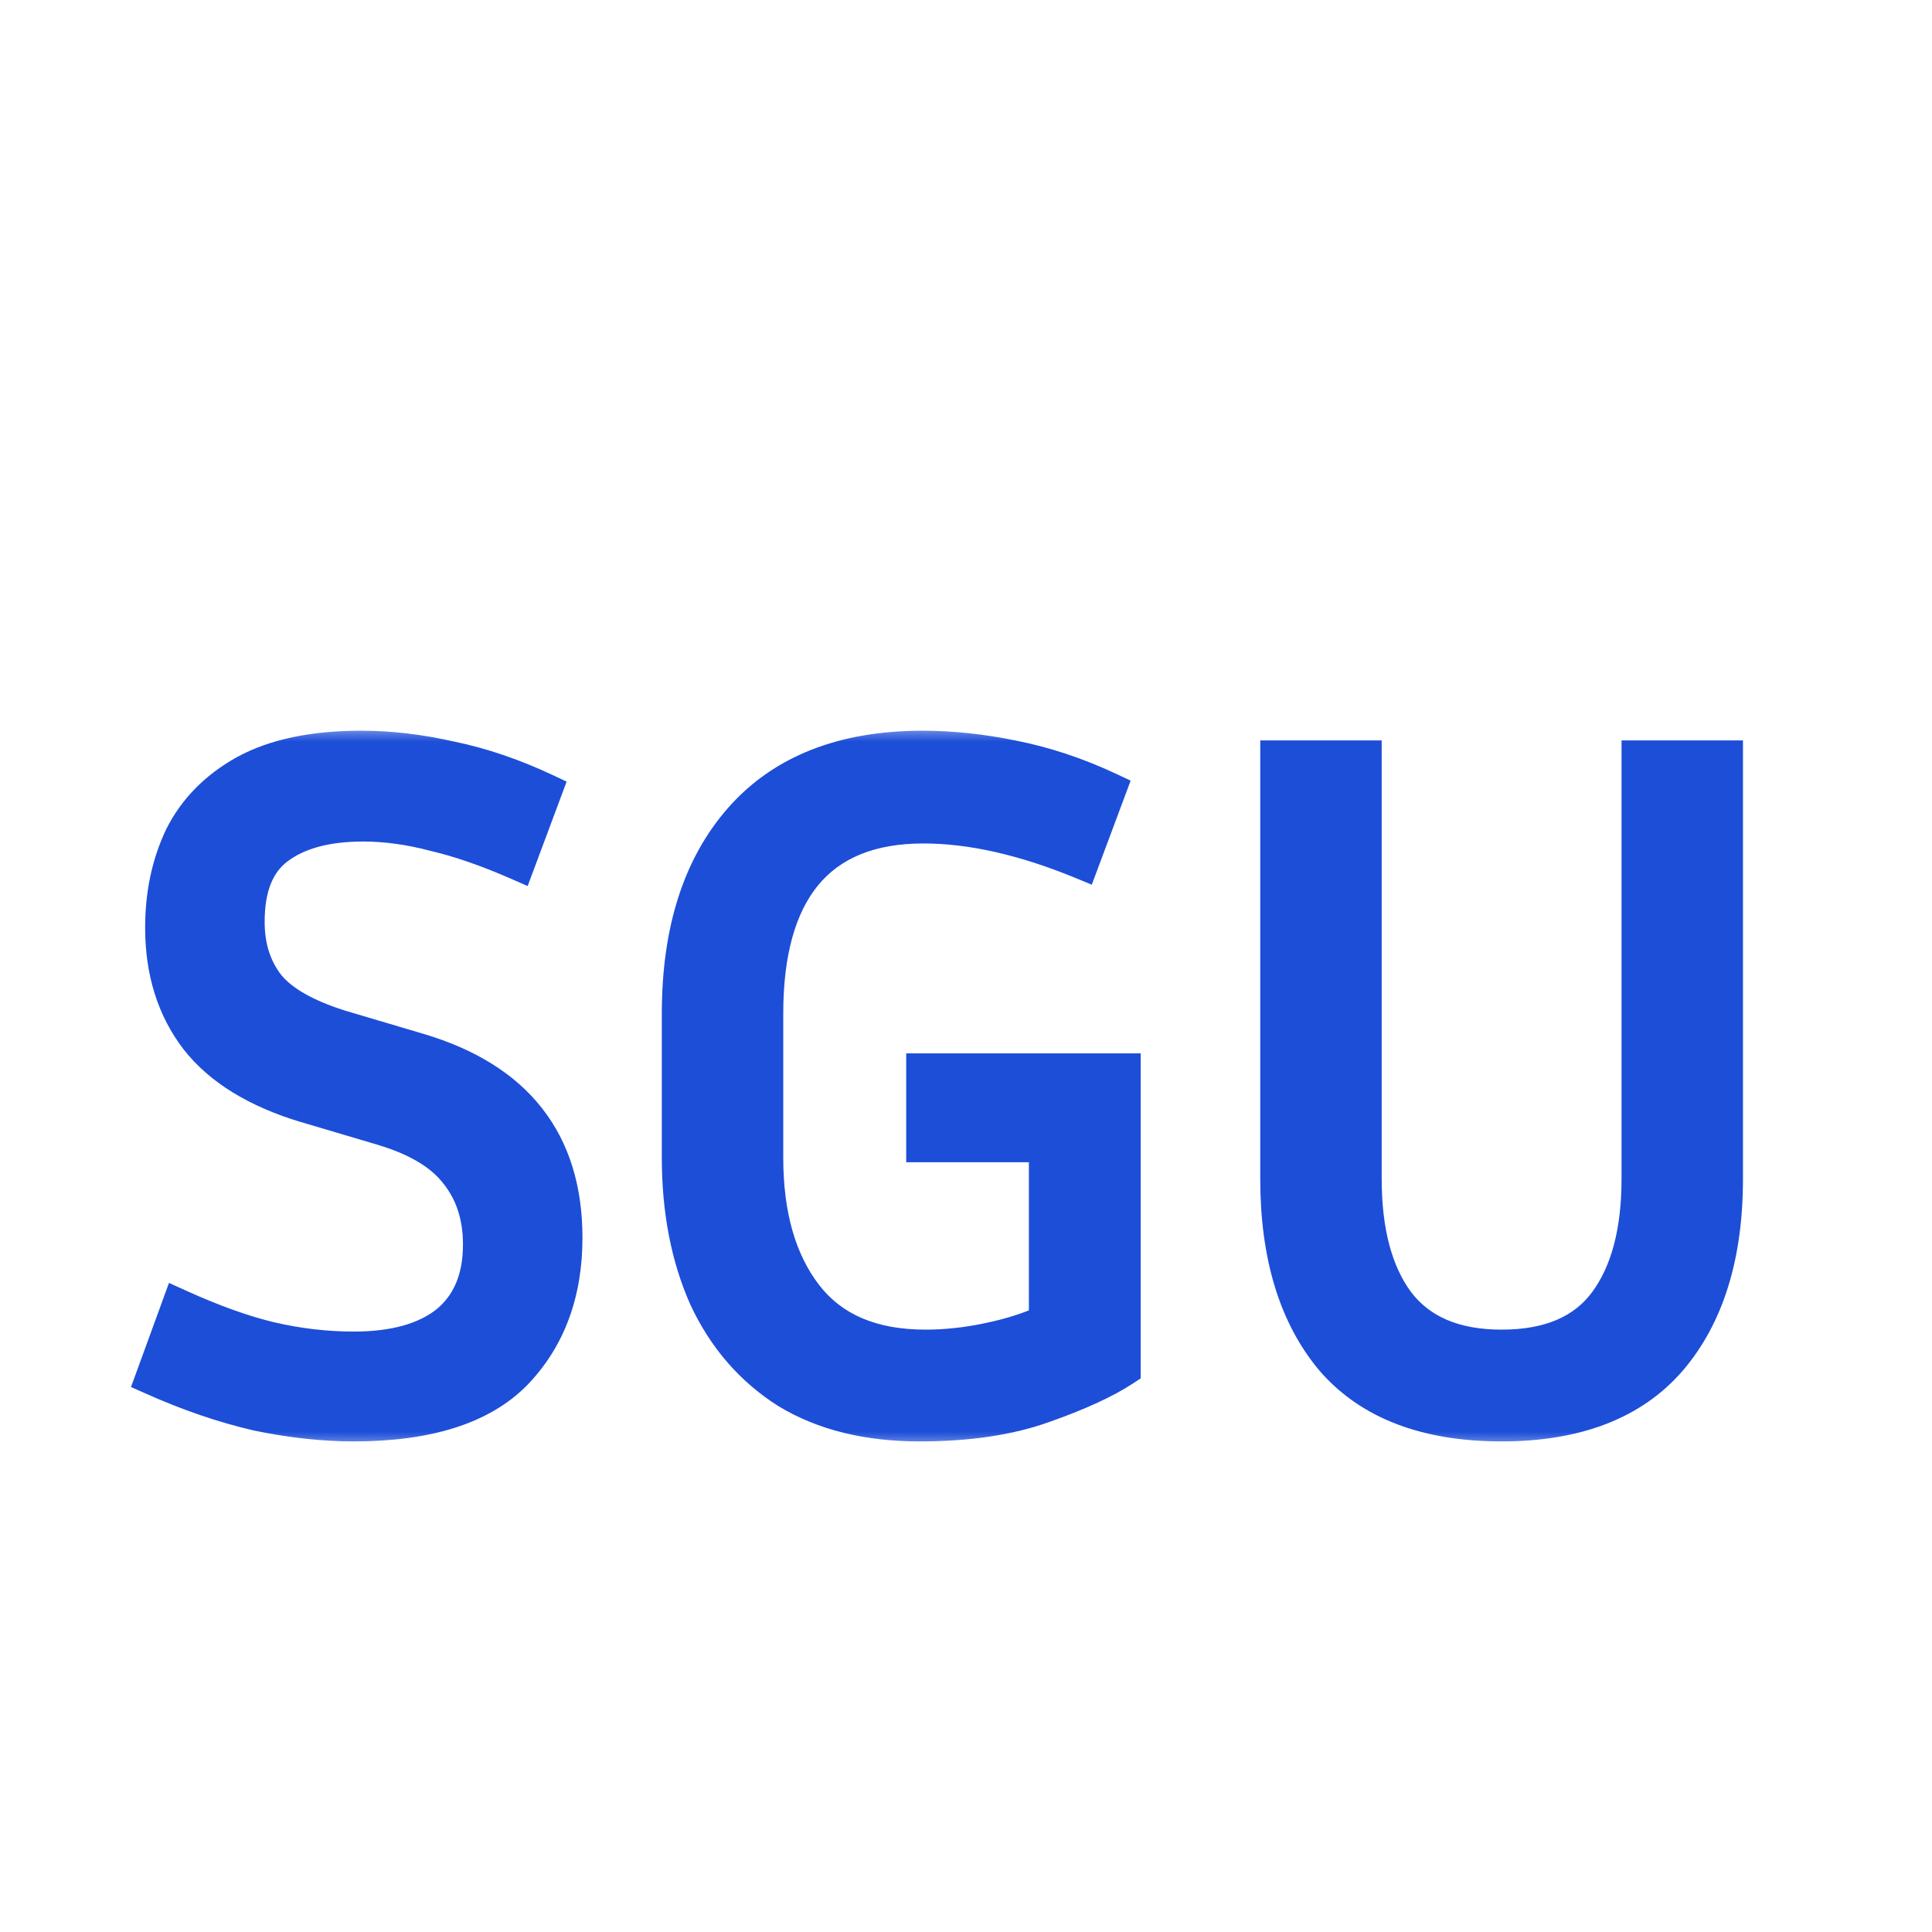 <svg width="56" height="56" viewBox="0 0 56 56" fill="none" xmlns="http://www.w3.org/2000/svg">
<rect width="55.309" height="56" rx="5" fill="white"/>
<g filter="url(#filter0_d_7_2)">
<mask id="path-2-outside-1_7_2" maskUnits="userSpaceOnUse" x="3" y="17" width="48" height="21" fill="black">
<rect fill="white" x="3" y="17" width="48" height="21"/>
<path d="M10.251 35.096C11.427 35.096 12.332 34.844 12.967 34.34C13.601 33.817 13.919 33.061 13.919 32.072C13.919 31.251 13.695 30.56 13.247 30C12.817 29.44 12.108 29.011 11.119 28.712L8.851 28.04C7.432 27.611 6.387 26.967 5.715 26.108C5.043 25.231 4.707 24.157 4.707 22.888C4.707 21.917 4.893 21.04 5.267 20.256C5.659 19.472 6.275 18.847 7.115 18.38C7.973 17.913 9.093 17.68 10.475 17.68C11.315 17.68 12.183 17.783 13.079 17.988C13.975 18.175 14.88 18.483 15.795 18.912L15.011 21.012C14.115 20.62 13.303 20.34 12.575 20.172C11.865 19.985 11.184 19.892 10.531 19.892C9.467 19.892 8.636 20.116 8.039 20.564C7.46 20.993 7.171 21.712 7.171 22.72C7.171 23.448 7.367 24.064 7.759 24.568C8.151 25.053 8.851 25.455 9.859 25.772L12.127 26.444C14.964 27.284 16.383 29.095 16.383 31.876C16.383 33.481 15.897 34.788 14.927 35.796C13.956 36.785 12.397 37.28 10.251 37.28C9.373 37.28 8.44 37.177 7.451 36.972C6.48 36.748 5.472 36.403 4.427 35.936L5.183 33.864C6.172 34.312 7.059 34.629 7.843 34.816C8.645 35.003 9.448 35.096 10.251 35.096ZM32.563 35.684C32.021 36.039 31.247 36.393 30.239 36.748C29.249 37.103 28.055 37.28 26.655 37.28C25.143 37.28 23.864 36.963 22.819 36.328C21.792 35.675 21.008 34.769 20.467 33.612C19.944 32.436 19.683 31.083 19.683 29.552V25.38C19.683 22.991 20.28 21.115 21.475 19.752C22.688 18.371 24.443 17.68 26.739 17.68C27.579 17.68 28.456 17.773 29.371 17.96C30.304 18.147 31.228 18.455 32.143 18.884L31.359 20.984C29.679 20.293 28.148 19.948 26.767 19.948C25.236 19.948 24.088 20.415 23.323 21.348C22.576 22.263 22.203 23.607 22.203 25.38V29.552C22.203 31.232 22.585 32.567 23.351 33.556C24.116 34.545 25.273 35.04 26.823 35.04C27.42 35.04 28.027 34.975 28.643 34.844C29.277 34.713 29.837 34.536 30.323 34.312V29.188H26.767V27.032H32.563V35.684ZM37.029 17.96H39.549V30.168C39.549 31.699 39.867 32.893 40.501 33.752C41.154 34.611 42.163 35.04 43.525 35.04C44.907 35.04 45.914 34.611 46.549 33.752C47.184 32.893 47.501 31.699 47.501 30.168V17.96H50.021V30.168C50.021 32.389 49.48 34.135 48.397 35.404C47.315 36.655 45.691 37.28 43.525 37.28C41.341 37.28 39.708 36.655 38.625 35.404C37.561 34.135 37.029 32.389 37.029 30.168V17.96Z"/>
</mask>
<path d="M10.251 35.096C11.427 35.096 12.332 34.844 12.967 34.34C13.601 33.817 13.919 33.061 13.919 32.072C13.919 31.251 13.695 30.56 13.247 30C12.817 29.44 12.108 29.011 11.119 28.712L8.851 28.04C7.432 27.611 6.387 26.967 5.715 26.108C5.043 25.231 4.707 24.157 4.707 22.888C4.707 21.917 4.893 21.04 5.267 20.256C5.659 19.472 6.275 18.847 7.115 18.38C7.973 17.913 9.093 17.68 10.475 17.68C11.315 17.68 12.183 17.783 13.079 17.988C13.975 18.175 14.88 18.483 15.795 18.912L15.011 21.012C14.115 20.62 13.303 20.34 12.575 20.172C11.865 19.985 11.184 19.892 10.531 19.892C9.467 19.892 8.636 20.116 8.039 20.564C7.46 20.993 7.171 21.712 7.171 22.72C7.171 23.448 7.367 24.064 7.759 24.568C8.151 25.053 8.851 25.455 9.859 25.772L12.127 26.444C14.964 27.284 16.383 29.095 16.383 31.876C16.383 33.481 15.897 34.788 14.927 35.796C13.956 36.785 12.397 37.28 10.251 37.28C9.373 37.28 8.44 37.177 7.451 36.972C6.48 36.748 5.472 36.403 4.427 35.936L5.183 33.864C6.172 34.312 7.059 34.629 7.843 34.816C8.645 35.003 9.448 35.096 10.251 35.096ZM32.563 35.684C32.021 36.039 31.247 36.393 30.239 36.748C29.249 37.103 28.055 37.28 26.655 37.28C25.143 37.28 23.864 36.963 22.819 36.328C21.792 35.675 21.008 34.769 20.467 33.612C19.944 32.436 19.683 31.083 19.683 29.552V25.38C19.683 22.991 20.28 21.115 21.475 19.752C22.688 18.371 24.443 17.68 26.739 17.68C27.579 17.68 28.456 17.773 29.371 17.96C30.304 18.147 31.228 18.455 32.143 18.884L31.359 20.984C29.679 20.293 28.148 19.948 26.767 19.948C25.236 19.948 24.088 20.415 23.323 21.348C22.576 22.263 22.203 23.607 22.203 25.38V29.552C22.203 31.232 22.585 32.567 23.351 33.556C24.116 34.545 25.273 35.04 26.823 35.04C27.42 35.04 28.027 34.975 28.643 34.844C29.277 34.713 29.837 34.536 30.323 34.312V29.188H26.767V27.032H32.563V35.684ZM37.029 17.96H39.549V30.168C39.549 31.699 39.867 32.893 40.501 33.752C41.154 34.611 42.163 35.04 43.525 35.04C44.907 35.04 45.914 34.611 46.549 33.752C47.184 32.893 47.501 31.699 47.501 30.168V17.96H50.021V30.168C50.021 32.389 49.48 34.135 48.397 35.404C47.315 36.655 45.691 37.28 43.525 37.28C41.341 37.28 39.708 36.655 38.625 35.404C37.561 34.135 37.029 32.389 37.029 30.168V17.96Z" fill="#1D4ED8"/>
<path d="M12.967 34.34L13.278 34.732L13.284 34.726L12.967 34.34ZM13.247 30L12.85 30.304L12.856 30.312L13.247 30ZM11.119 28.712L11.263 28.233L11.261 28.233L11.119 28.712ZM8.851 28.04L8.706 28.519L8.709 28.519L8.851 28.04ZM5.715 26.108L5.318 26.412L5.321 26.416L5.715 26.108ZM5.267 20.256L4.819 20.032L4.815 20.041L5.267 20.256ZM7.115 18.38L6.876 17.941L6.872 17.943L7.115 18.38ZM13.079 17.988L12.967 18.476L12.977 18.477L13.079 17.988ZM15.795 18.912L16.263 19.087L16.424 18.655L16.007 18.459L15.795 18.912ZM15.011 21.012L14.81 21.47L15.294 21.682L15.479 21.187L15.011 21.012ZM12.575 20.172L12.447 20.655L12.455 20.657L12.462 20.659L12.575 20.172ZM8.039 20.564L8.337 20.966L8.339 20.964L8.039 20.564ZM7.759 24.568L7.364 24.875L7.37 24.882L7.759 24.568ZM9.859 25.772L9.708 26.249L9.717 26.251L9.859 25.772ZM12.127 26.444L11.985 26.923L11.985 26.923L12.127 26.444ZM14.927 35.796L15.284 36.146L15.287 36.143L14.927 35.796ZM7.451 36.972L7.338 37.459L7.349 37.462L7.451 36.972ZM4.427 35.936L3.957 35.765L3.797 36.203L4.223 36.393L4.427 35.936ZM5.183 33.864L5.389 33.408L4.898 33.186L4.713 33.693L5.183 33.864ZM7.843 34.816L7.727 35.302L7.729 35.303L7.843 34.816ZM10.251 35.596C11.49 35.596 12.522 35.331 13.278 34.732L12.656 33.948C12.142 34.357 11.363 34.596 10.251 34.596V35.596ZM13.284 34.726C14.058 34.089 14.419 33.177 14.419 32.072H13.419C13.419 32.946 13.145 33.546 12.649 33.954L13.284 34.726ZM14.419 32.072C14.419 31.154 14.166 30.349 13.637 29.688L12.856 30.312C13.223 30.771 13.419 31.347 13.419 32.072H14.419ZM13.643 29.696C13.127 29.022 12.308 28.549 11.263 28.233L10.974 29.191C11.908 29.473 12.508 29.858 12.85 30.304L13.643 29.696ZM11.261 28.233L8.993 27.561L8.709 28.519L10.977 29.191L11.261 28.233ZM8.995 27.561C7.641 27.151 6.698 26.553 6.108 25.8L5.321 26.416C6.075 27.38 7.223 28.07 8.706 28.519L8.995 27.561ZM6.112 25.804C5.516 25.026 5.207 24.064 5.207 22.888H4.207C4.207 24.25 4.569 25.435 5.318 26.412L6.112 25.804ZM5.207 22.888C5.207 21.983 5.38 21.18 5.718 20.471L4.815 20.041C4.406 20.9 4.207 21.852 4.207 22.888H5.207ZM5.714 20.48C6.056 19.794 6.597 19.24 7.357 18.817L6.872 17.943C5.953 18.454 5.261 19.15 4.819 20.032L5.714 20.48ZM7.353 18.819C8.115 18.405 9.144 18.18 10.475 18.18V17.18C9.042 17.18 7.832 17.421 6.876 17.941L7.353 18.819ZM10.475 18.18C11.274 18.18 12.104 18.278 12.967 18.475L13.19 17.501C12.261 17.288 11.356 17.18 10.475 17.18V18.18ZM12.977 18.477C13.831 18.655 14.699 18.95 15.582 19.365L16.007 18.459C15.061 18.015 14.118 17.694 13.181 17.498L12.977 18.477ZM15.326 18.737L14.542 20.837L15.479 21.187L16.263 19.087L15.326 18.737ZM15.211 20.554C14.295 20.153 13.453 19.861 12.687 19.685L12.462 20.659C13.152 20.819 13.934 21.087 14.81 21.47L15.211 20.554ZM12.702 19.689C11.956 19.492 11.232 19.392 10.531 19.392V20.392C11.136 20.392 11.775 20.479 12.447 20.655L12.702 19.689ZM10.531 19.392C9.403 19.392 8.452 19.629 7.739 20.164L8.339 20.964C8.819 20.603 9.53 20.392 10.531 20.392V19.392ZM7.741 20.163C6.989 20.72 6.671 21.621 6.671 22.72H7.671C7.671 21.803 7.931 21.267 8.337 20.965L7.741 20.163ZM6.671 22.72C6.671 23.543 6.894 24.271 7.364 24.875L8.153 24.261C7.839 23.857 7.671 23.353 7.671 22.72H6.671ZM7.37 24.882C7.853 25.481 8.665 25.92 9.708 26.249L10.009 25.295C9.037 24.989 8.448 24.626 8.148 24.254L7.37 24.882ZM9.717 26.251L11.985 26.923L12.269 25.965L10.001 25.293L9.717 26.251ZM11.985 26.923C13.332 27.322 14.296 27.938 14.925 28.74C15.552 29.54 15.883 30.573 15.883 31.876H16.883C16.883 30.398 16.504 29.134 15.712 28.124C14.923 27.116 13.758 26.406 12.269 25.965L11.985 26.923ZM15.883 31.876C15.883 33.373 15.434 34.548 14.566 35.449L15.287 36.143C16.36 35.028 16.883 33.59 16.883 31.876H15.883ZM14.57 35.446C13.734 36.298 12.335 36.78 10.251 36.78V37.78C12.46 37.78 14.178 37.273 15.284 36.146L14.57 35.446ZM10.251 36.78C9.412 36.78 8.513 36.682 7.552 36.482L7.349 37.462C8.367 37.673 9.334 37.78 10.251 37.78V36.78ZM7.563 36.485C6.628 36.269 5.651 35.935 4.63 35.479L4.223 36.393C5.293 36.87 6.332 37.227 7.338 37.459L7.563 36.485ZM4.896 36.107L5.652 34.035L4.713 33.693L3.957 35.765L4.896 36.107ZM4.976 34.319C5.985 34.776 6.903 35.106 7.727 35.302L7.958 34.33C7.214 34.152 6.358 33.848 5.389 33.408L4.976 34.319ZM7.729 35.303C8.568 35.498 9.409 35.596 10.251 35.596V34.596C9.487 34.596 8.722 34.507 7.956 34.329L7.729 35.303ZM32.563 35.684L32.837 36.102L33.063 35.954V35.684H32.563ZM30.239 36.748L30.073 36.276L30.07 36.277L30.239 36.748ZM22.819 36.328L22.55 36.75L22.559 36.755L22.819 36.328ZM20.467 33.612L20.01 33.815L20.014 33.824L20.467 33.612ZM21.475 19.752L21.099 19.422L21.099 19.422L21.475 19.752ZM29.371 17.96L29.271 18.45L29.273 18.45L29.371 17.96ZM32.143 18.884L32.611 19.059L32.772 18.627L32.355 18.431L32.143 18.884ZM31.359 20.984L31.169 21.446L31.646 21.643L31.827 21.159L31.359 20.984ZM23.323 21.348L22.936 21.031L22.935 21.032L23.323 21.348ZM23.351 33.556L23.746 33.25L23.351 33.556ZM28.643 34.844L28.542 34.354L28.539 34.355L28.643 34.844ZM30.323 34.312L30.532 34.766L30.823 34.632V34.312H30.323ZM30.323 29.188H30.823V28.688H30.323V29.188ZM26.767 29.188H26.267V29.688H26.767V29.188ZM26.767 27.032V26.532H26.267V27.032H26.767ZM32.563 27.032H33.063V26.532H32.563V27.032ZM32.289 35.266C31.796 35.589 31.064 35.928 30.073 36.276L30.405 37.22C31.43 36.859 32.247 36.489 32.837 36.102L32.289 35.266ZM30.07 36.277C29.149 36.607 28.015 36.78 26.655 36.78V37.78C28.094 37.78 29.349 37.598 30.407 37.219L30.07 36.277ZM26.655 36.78C25.213 36.78 24.029 36.478 23.078 35.901L22.559 36.755C23.699 37.448 25.073 37.78 26.655 37.78V36.78ZM23.087 35.906C22.145 35.306 21.423 34.476 20.92 33.4L20.014 33.824C20.593 35.063 21.439 36.043 22.55 36.75L23.087 35.906ZM20.924 33.409C20.434 32.308 20.183 31.026 20.183 29.552H19.183C19.183 31.14 19.454 32.564 20.01 33.815L20.924 33.409ZM20.183 29.552V25.38H19.183V29.552H20.183ZM20.183 25.38C20.183 23.073 20.759 21.327 21.851 20.082L21.099 19.422C19.802 20.902 19.183 22.909 19.183 25.38H20.183ZM21.85 20.082C22.946 18.835 24.548 18.18 26.739 18.18V17.18C24.337 17.18 22.43 17.907 21.099 19.422L21.85 20.082ZM26.739 18.18C27.542 18.18 28.385 18.269 29.271 18.45L29.471 17.47C28.527 17.277 27.616 17.18 26.739 17.18V18.18ZM29.273 18.45C30.164 18.629 31.05 18.923 31.93 19.337L32.355 18.431C31.406 17.986 30.444 17.665 29.469 17.47L29.273 18.45ZM31.674 18.709L30.89 20.809L31.827 21.159L32.611 19.059L31.674 18.709ZM31.549 20.522C29.826 19.814 28.23 19.448 26.767 19.448V20.448C28.066 20.448 29.531 20.773 31.169 21.446L31.549 20.522ZM26.767 19.448C25.13 19.448 23.821 19.952 22.936 21.031L23.709 21.665C24.355 20.878 25.342 20.448 26.767 20.448V19.448ZM22.935 21.032C22.087 22.071 21.703 23.547 21.703 25.38H22.703C22.703 23.666 23.065 22.454 23.71 21.664L22.935 21.032ZM21.703 25.38V29.552H22.703V25.38H21.703ZM21.703 29.552C21.703 31.305 22.102 32.759 22.955 33.862L23.746 33.25C23.069 32.374 22.703 31.159 22.703 29.552H21.703ZM22.955 33.862C23.838 35.003 25.16 35.54 26.823 35.54V34.54C25.387 34.54 24.394 34.088 23.746 33.25L22.955 33.862ZM26.823 35.54C27.457 35.54 28.098 35.471 28.746 35.333L28.539 34.355C27.955 34.479 27.383 34.54 26.823 34.54V35.54ZM28.744 35.334C29.408 35.197 30.006 35.009 30.532 34.766L30.113 33.858C29.669 34.063 29.147 34.23 28.542 34.354L28.744 35.334ZM30.823 34.312V29.188H29.823V34.312H30.823ZM30.323 28.688H26.767V29.688H30.323V28.688ZM27.267 29.188V27.032H26.267V29.188H27.267ZM26.767 27.532H32.563V26.532H26.767V27.532ZM32.063 27.032V35.684H33.063V27.032H32.063ZM37.029 17.96V17.46H36.529V17.96H37.029ZM39.549 17.96H40.049V17.46H39.549V17.96ZM40.501 33.752L40.099 34.049L40.103 34.055L40.501 33.752ZM46.549 33.752L46.147 33.455V33.455L46.549 33.752ZM47.501 17.96V17.46H47.001V17.96H47.501ZM50.021 17.96H50.521V17.46H50.021V17.96ZM48.397 35.404L48.775 35.731L48.778 35.728L48.397 35.404ZM38.625 35.404L38.242 35.725L38.247 35.731L38.625 35.404ZM37.029 18.46H39.549V17.46H37.029V18.46ZM39.049 17.96V30.168H40.049V17.96H39.049ZM39.049 30.168C39.049 31.761 39.379 33.074 40.099 34.049L40.903 33.455C40.354 32.712 40.049 31.637 40.049 30.168H39.049ZM40.103 34.055C40.876 35.07 42.052 35.54 43.525 35.54V34.54C42.273 34.54 41.433 34.152 40.899 33.449L40.103 34.055ZM43.525 35.54C45.014 35.54 46.196 35.072 46.951 34.049L46.147 33.455C45.633 34.15 44.799 34.54 43.525 34.54V35.54ZM46.951 34.049C47.672 33.074 48.001 31.761 48.001 30.168H47.001C47.001 31.637 46.696 32.712 46.147 33.455L46.951 34.049ZM48.001 30.168V17.96H47.001V30.168H48.001ZM47.501 18.46H50.021V17.46H47.501V18.46ZM49.521 17.96V30.168H50.521V17.96H49.521ZM49.521 30.168C49.521 32.31 49 33.927 48.017 35.08L48.778 35.728C49.96 34.342 50.521 32.468 50.521 30.168H49.521ZM48.019 35.077C47.059 36.186 45.593 36.78 43.525 36.78V37.78C45.788 37.78 47.57 37.123 48.775 35.731L48.019 35.077ZM43.525 36.78C41.437 36.78 39.963 36.185 39.003 35.077L38.247 35.731C39.453 37.124 41.245 37.78 43.525 37.78V36.78ZM39.008 35.083C38.042 33.93 37.529 32.312 37.529 30.168H36.529C36.529 32.467 37.08 34.339 38.242 35.725L39.008 35.083ZM37.529 30.168V17.96H36.529V30.168H37.529Z" fill="#1D4ED8" mask="url(#path-2-outside-1_7_2)"/>
</g>
<defs>
<filter id="filter0_d_7_2" x="0.427" y="17.68" width="53.594" height="27.6" filterUnits="userSpaceOnUse" color-interpolation-filters="sRGB">
<feFlood flood-opacity="0" result="BackgroundImageFix"/>
<feColorMatrix in="SourceAlpha" type="matrix" values="0 0 0 0 0 0 0 0 0 0 0 0 0 0 0 0 0 0 127 0" result="hardAlpha"/>
<feOffset dy="4"/>
<feGaussianBlur stdDeviation="2"/>
<feComposite in2="hardAlpha" operator="out"/>
<feColorMatrix type="matrix" values="0 0 0 0 0 0 0 0 0 0 0 0 0 0 0 0 0 0 0.25 0"/>
<feBlend mode="normal" in2="BackgroundImageFix" result="effect1_dropShadow_7_2"/>
<feBlend mode="normal" in="SourceGraphic" in2="effect1_dropShadow_7_2" result="shape"/>
</filter>
</defs>
</svg>
